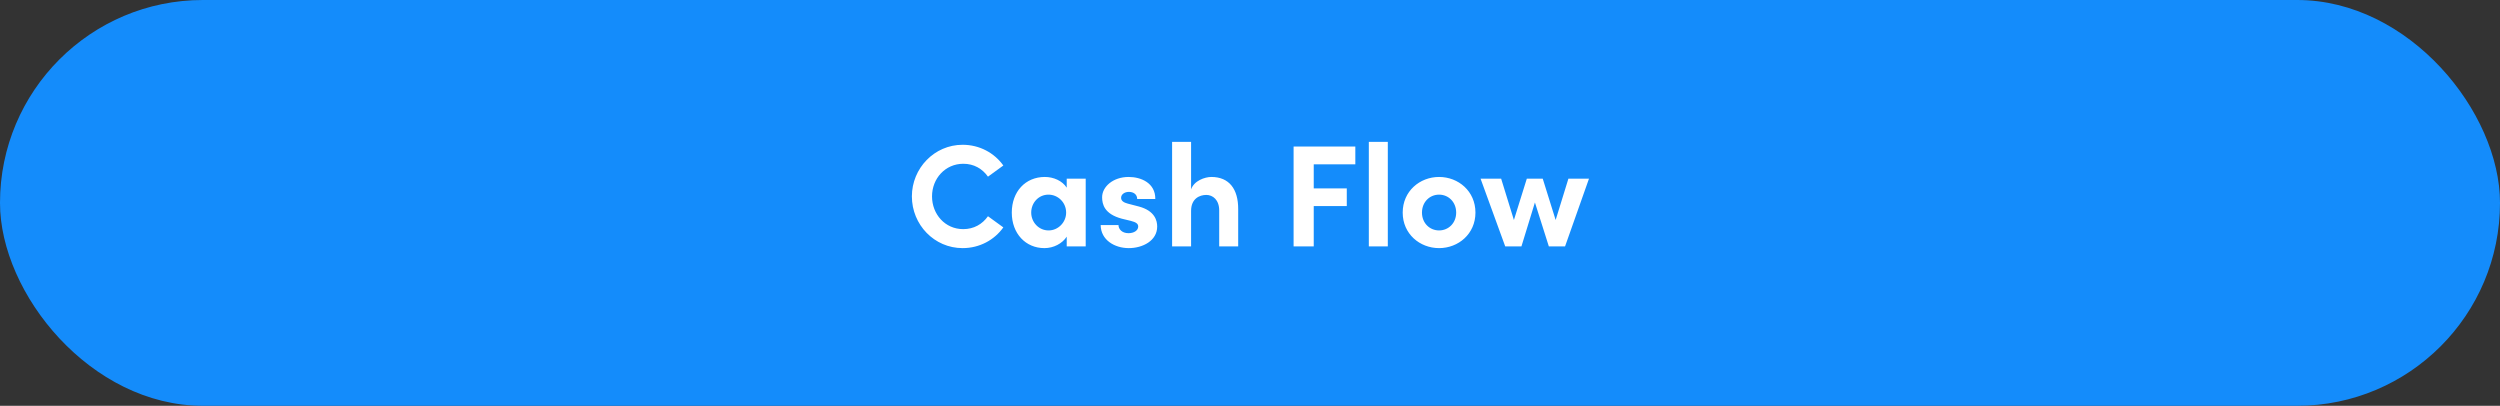 <svg width="345" height="56" viewBox="0 0 345 56" fill="none" xmlns="http://www.w3.org/2000/svg">
<rect x="0" y="0" width="345" height="56" fill="#333333" stroke="none"/>
<rect width="345" height="56" rx="28" fill="#148CFB"/>
<path d="M132.84 34.24C128.94 34.24 125.84 31.02 125.84 27.1C125.84 23.22 128.94 19.98 132.84 19.98C135.18 19.98 137.22 21.1 138.46 22.84L136.34 24.38C135.56 23.28 134.4 22.6 132.94 22.6C130.44 22.6 128.62 24.64 128.62 27.1C128.62 29.56 130.42 31.62 132.92 31.62C134.4 31.62 135.56 30.94 136.34 29.84L138.46 31.38C137.22 33.12 135.18 34.24 132.84 34.24ZM147.207 25.9V24.66H149.827V34H147.207V32.66C146.587 33.62 145.387 34.24 144.127 34.24C141.547 34.24 139.627 32.24 139.627 29.34C139.627 26.44 141.507 24.42 144.187 24.42C145.387 24.42 146.587 24.94 147.207 25.9ZM144.707 31.8C146.027 31.8 147.127 30.68 147.127 29.34C147.127 27.92 145.987 26.86 144.687 26.86C143.327 26.86 142.307 27.98 142.307 29.34C142.307 30.64 143.327 31.8 144.707 31.8ZM155.772 34.24C153.812 34.24 151.912 33.12 151.892 31.06H154.352C154.352 31.6 154.812 32.18 155.732 32.18C156.492 32.18 157.072 31.8 157.072 31.26C157.072 30.86 156.752 30.66 156.052 30.48L154.812 30.18C152.412 29.54 152.092 28.2 152.092 27.22C152.092 25.78 153.592 24.42 155.752 24.42C157.452 24.42 159.452 25.24 159.432 27.46H156.932C156.932 26.82 156.412 26.48 155.792 26.48C155.192 26.48 154.712 26.82 154.712 27.3C154.712 27.74 155.112 27.96 155.632 28.1L157.172 28.5C159.412 29.1 159.692 30.5 159.692 31.26C159.692 33.22 157.692 34.24 155.772 34.24ZM167.17 24.42C169.61 24.42 170.89 26.08 170.87 28.88V34H168.25V29.04C168.25 27.58 167.37 26.9 166.47 26.9C165.53 26.9 164.37 27.42 164.37 29.1V34H161.75V19.58H164.37V26.14C164.77 24.94 166.27 24.42 167.17 24.42ZM187.036 20.22V22.68H181.296V26H185.856V28.44H181.296V34H178.516V20.22H187.036ZM191.518 34H188.898V19.58H191.518V34ZM198.592 34.24C195.932 34.24 193.572 32.28 193.572 29.34C193.572 26.38 195.932 24.42 198.592 24.42C201.252 24.42 203.612 26.38 203.612 29.34C203.612 32.28 201.252 34.24 198.592 34.24ZM198.592 31.8C199.892 31.8 200.952 30.78 200.952 29.34C200.952 27.88 199.892 26.86 198.592 26.86C197.292 26.86 196.232 27.88 196.232 29.34C196.232 30.78 197.292 31.8 198.592 31.8ZM214.679 30.36L216.439 24.66H219.279L215.979 34H213.739L211.819 27.94L209.959 34H207.719L204.319 24.66H207.159L208.919 30.36L210.699 24.66H212.899L214.679 30.36Z" fill="white"/>
</svg>
